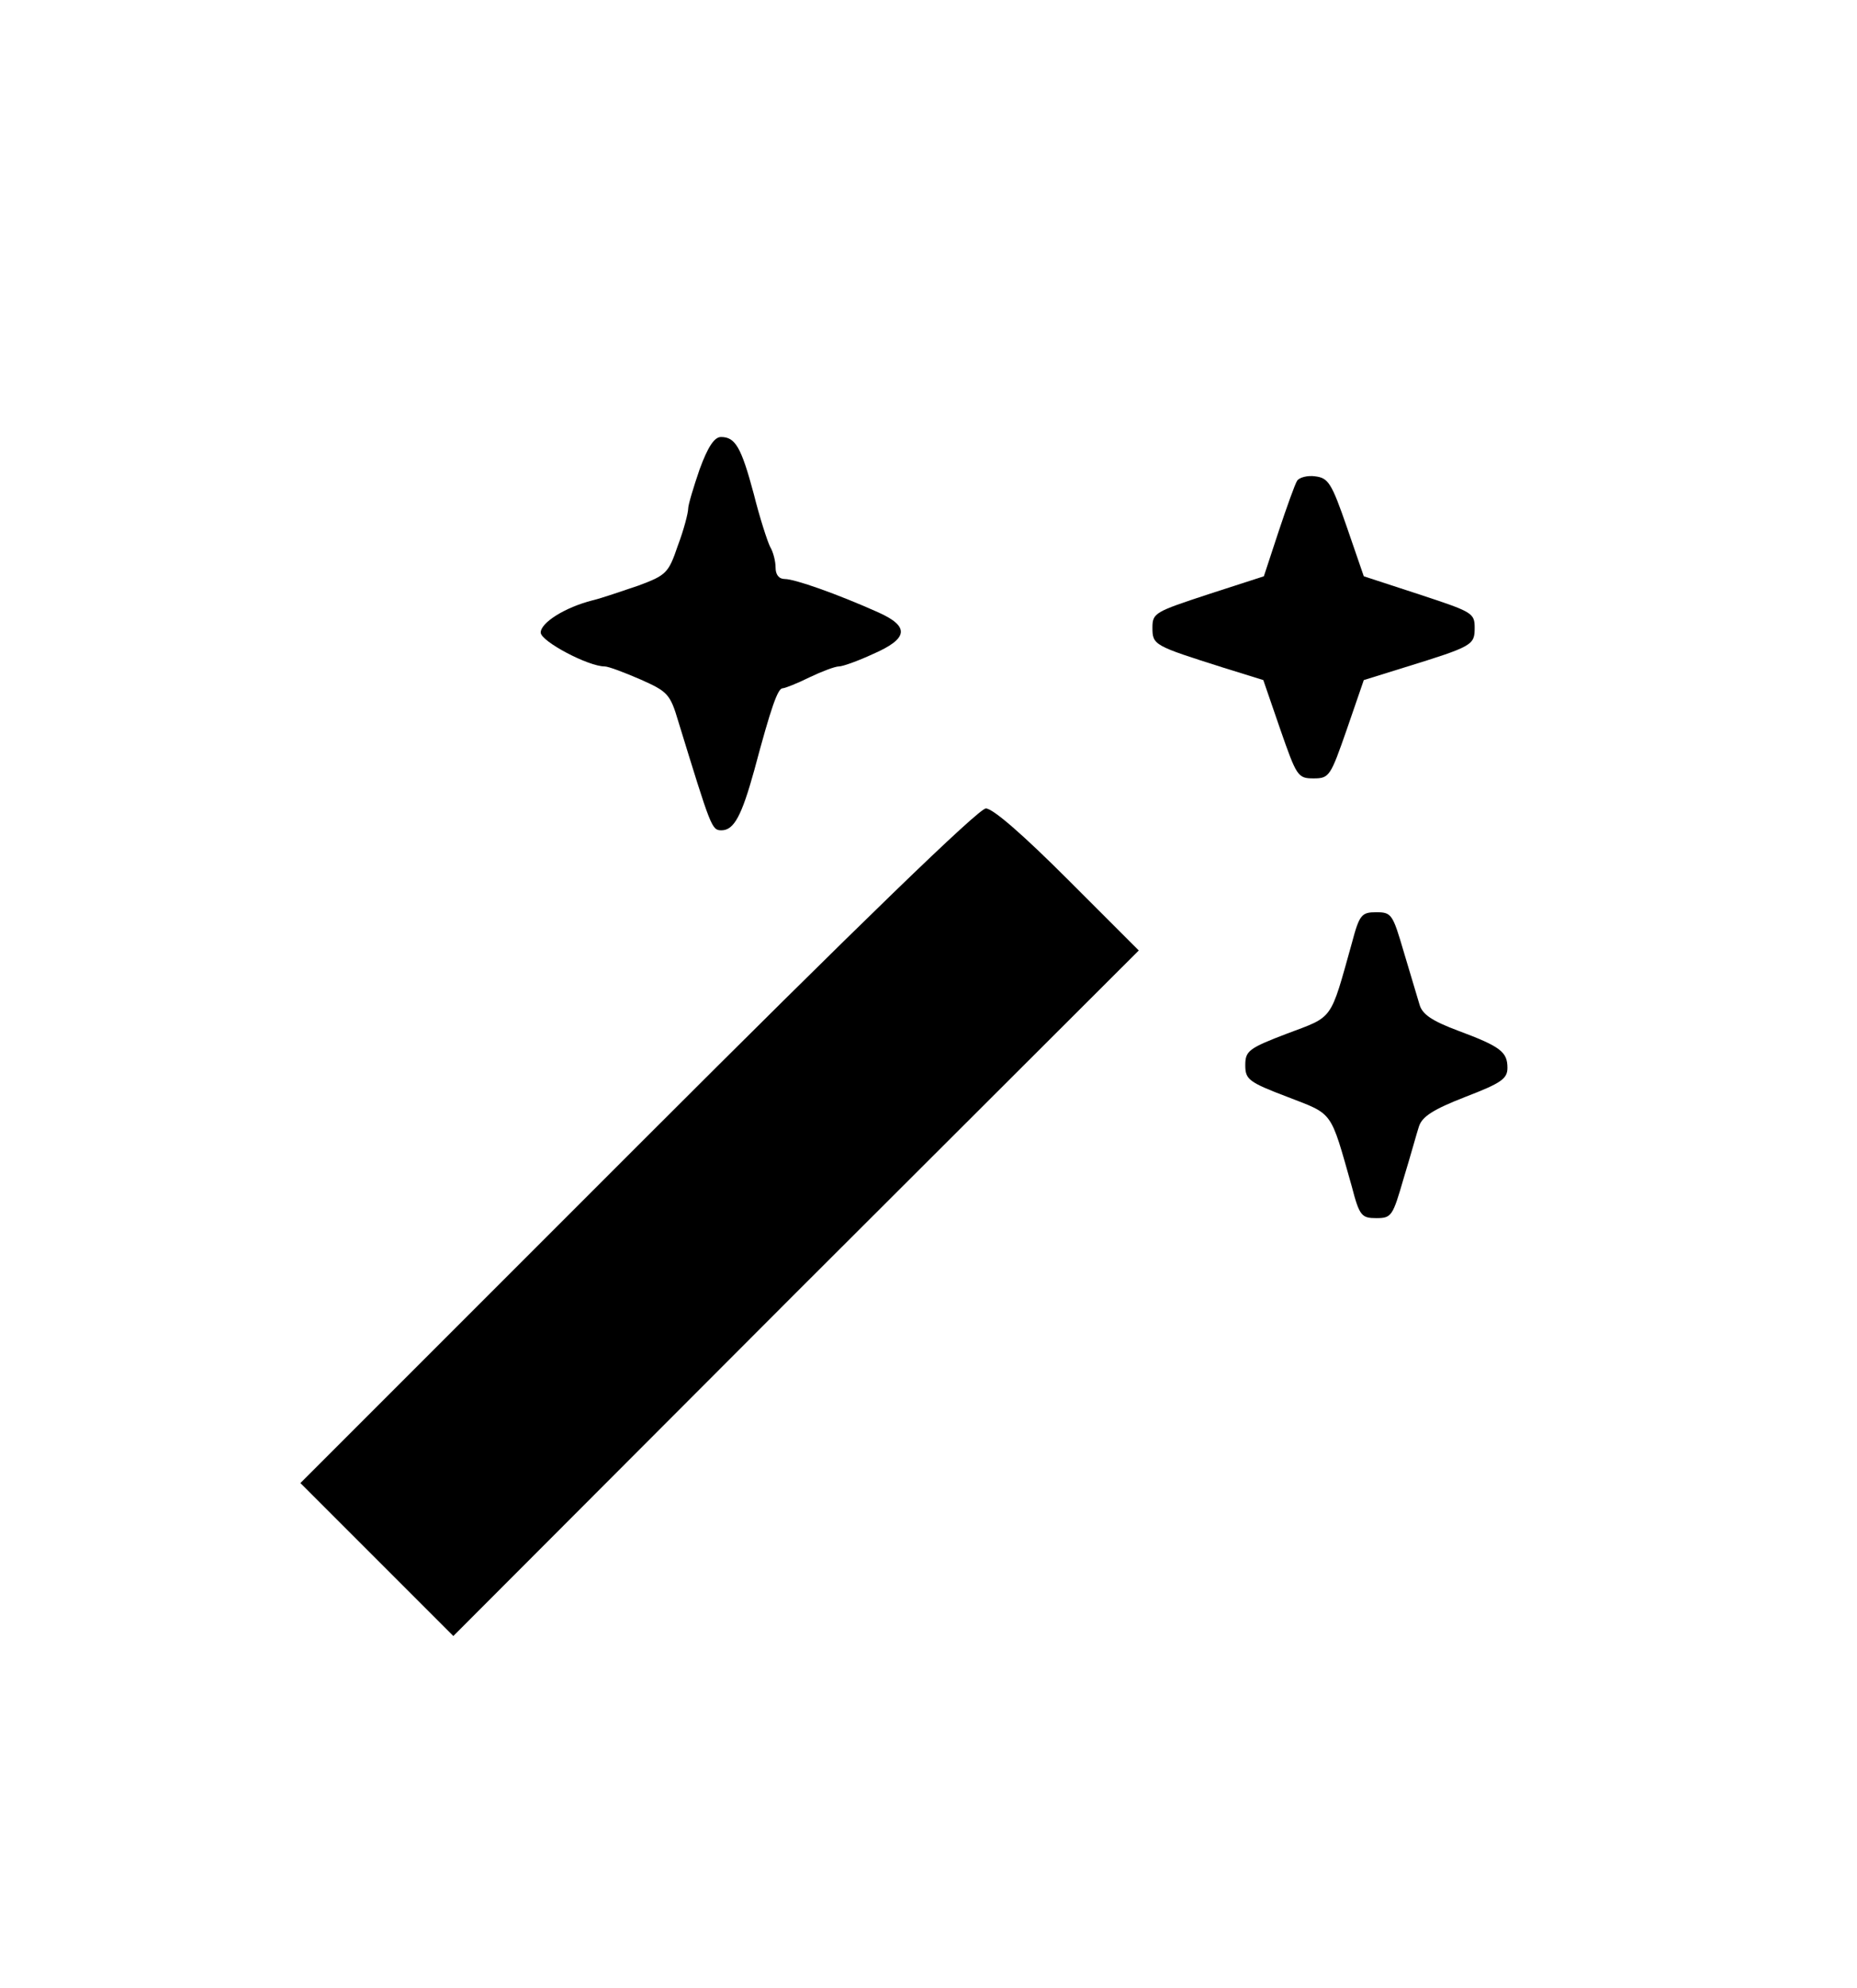 <?xml version="1.0" standalone="no"?>
<!DOCTYPE svg PUBLIC "-//W3C//DTD SVG 20010904//EN"
  "http://www.w3.org/TR/2001/REC-SVG-20010904/DTD/svg10.dtd">
<svg version="1.0" xmlns="http://www.w3.org/2000/svg"
     width="340pt" height="364pt" viewBox="0 0 340 364"
     preserveAspectRatio="xMidYMid meet">
  <g transform="translate(0,364) scale(0.1,-0.1)"
     fill="#000000" stroke="none">
    <path d="M1281 2781 c-11 -32 -21 -65 -21 -72 0 -8 -8 -39 -19 -68 -17 -50
-21 -54 -72 -73 -30 -10 -67 -23 -84 -27 -51 -13 -95 -41 -95 -59 0 -16 87
-62 117 -62 7 0 36 -11 66 -24 49 -22 54 -26 69 -77 60 -195 61 -199 79 -199
23 0 37 27 60 110 31 116 43 150 52 150 4 0 27 9 49 20 23 11 47 20 54 20 7 0
35 10 63 23 64 28 67 50 9 76 -76 34 -153 61 -171 61 -11 0 -17 8 -17 21 0 11
-4 28 -10 38 -5 10 -19 53 -30 97 -23 86 -34 104 -60 104 -12 0 -24 -18 -39
-59z"/>
    <path d="M2375 2760 c-4 -6 -19 -48 -34 -93 l-27 -82 -102 -33 c-97 -32 -102
-34 -102 -61 0 -32 3 -33 129 -73 l74 -23 31 -90 c30 -86 32 -90 61 -90 29 0
31 4 61 90 l31 90 74 23 c126 39 129 41 129 73 0 27 -5 29 -102 61 l-101 33
-31 90 c-28 81 -34 90 -58 93 -14 2 -29 -2 -33 -8z"/>
    <path d="M1167 1542 l-617 -617 140 -140 140 -140 627 628 628 627 -130 130
c-81 81 -137 130 -150 130 -13 0 -229 -209 -638 -618z"/>
    <path d="M2475 1913 c-40 -143 -33 -133 -118 -165 -71 -27 -77 -32 -77 -58 0
-26 6 -31 77 -58 85 -33 78 -23 118 -164 14 -54 18 -58 45 -58 28 0 30 4 50
73 12 39 24 83 28 95 6 18 26 31 85 54 65 25 77 33 77 53 0 29 -12 39 -90 68
-48 18 -66 30 -71 48 -4 13 -17 57 -29 97 -20 68 -22 72 -50 72 -27 0 -31 -4
-45 -57z"/>
  </g>
</svg>

